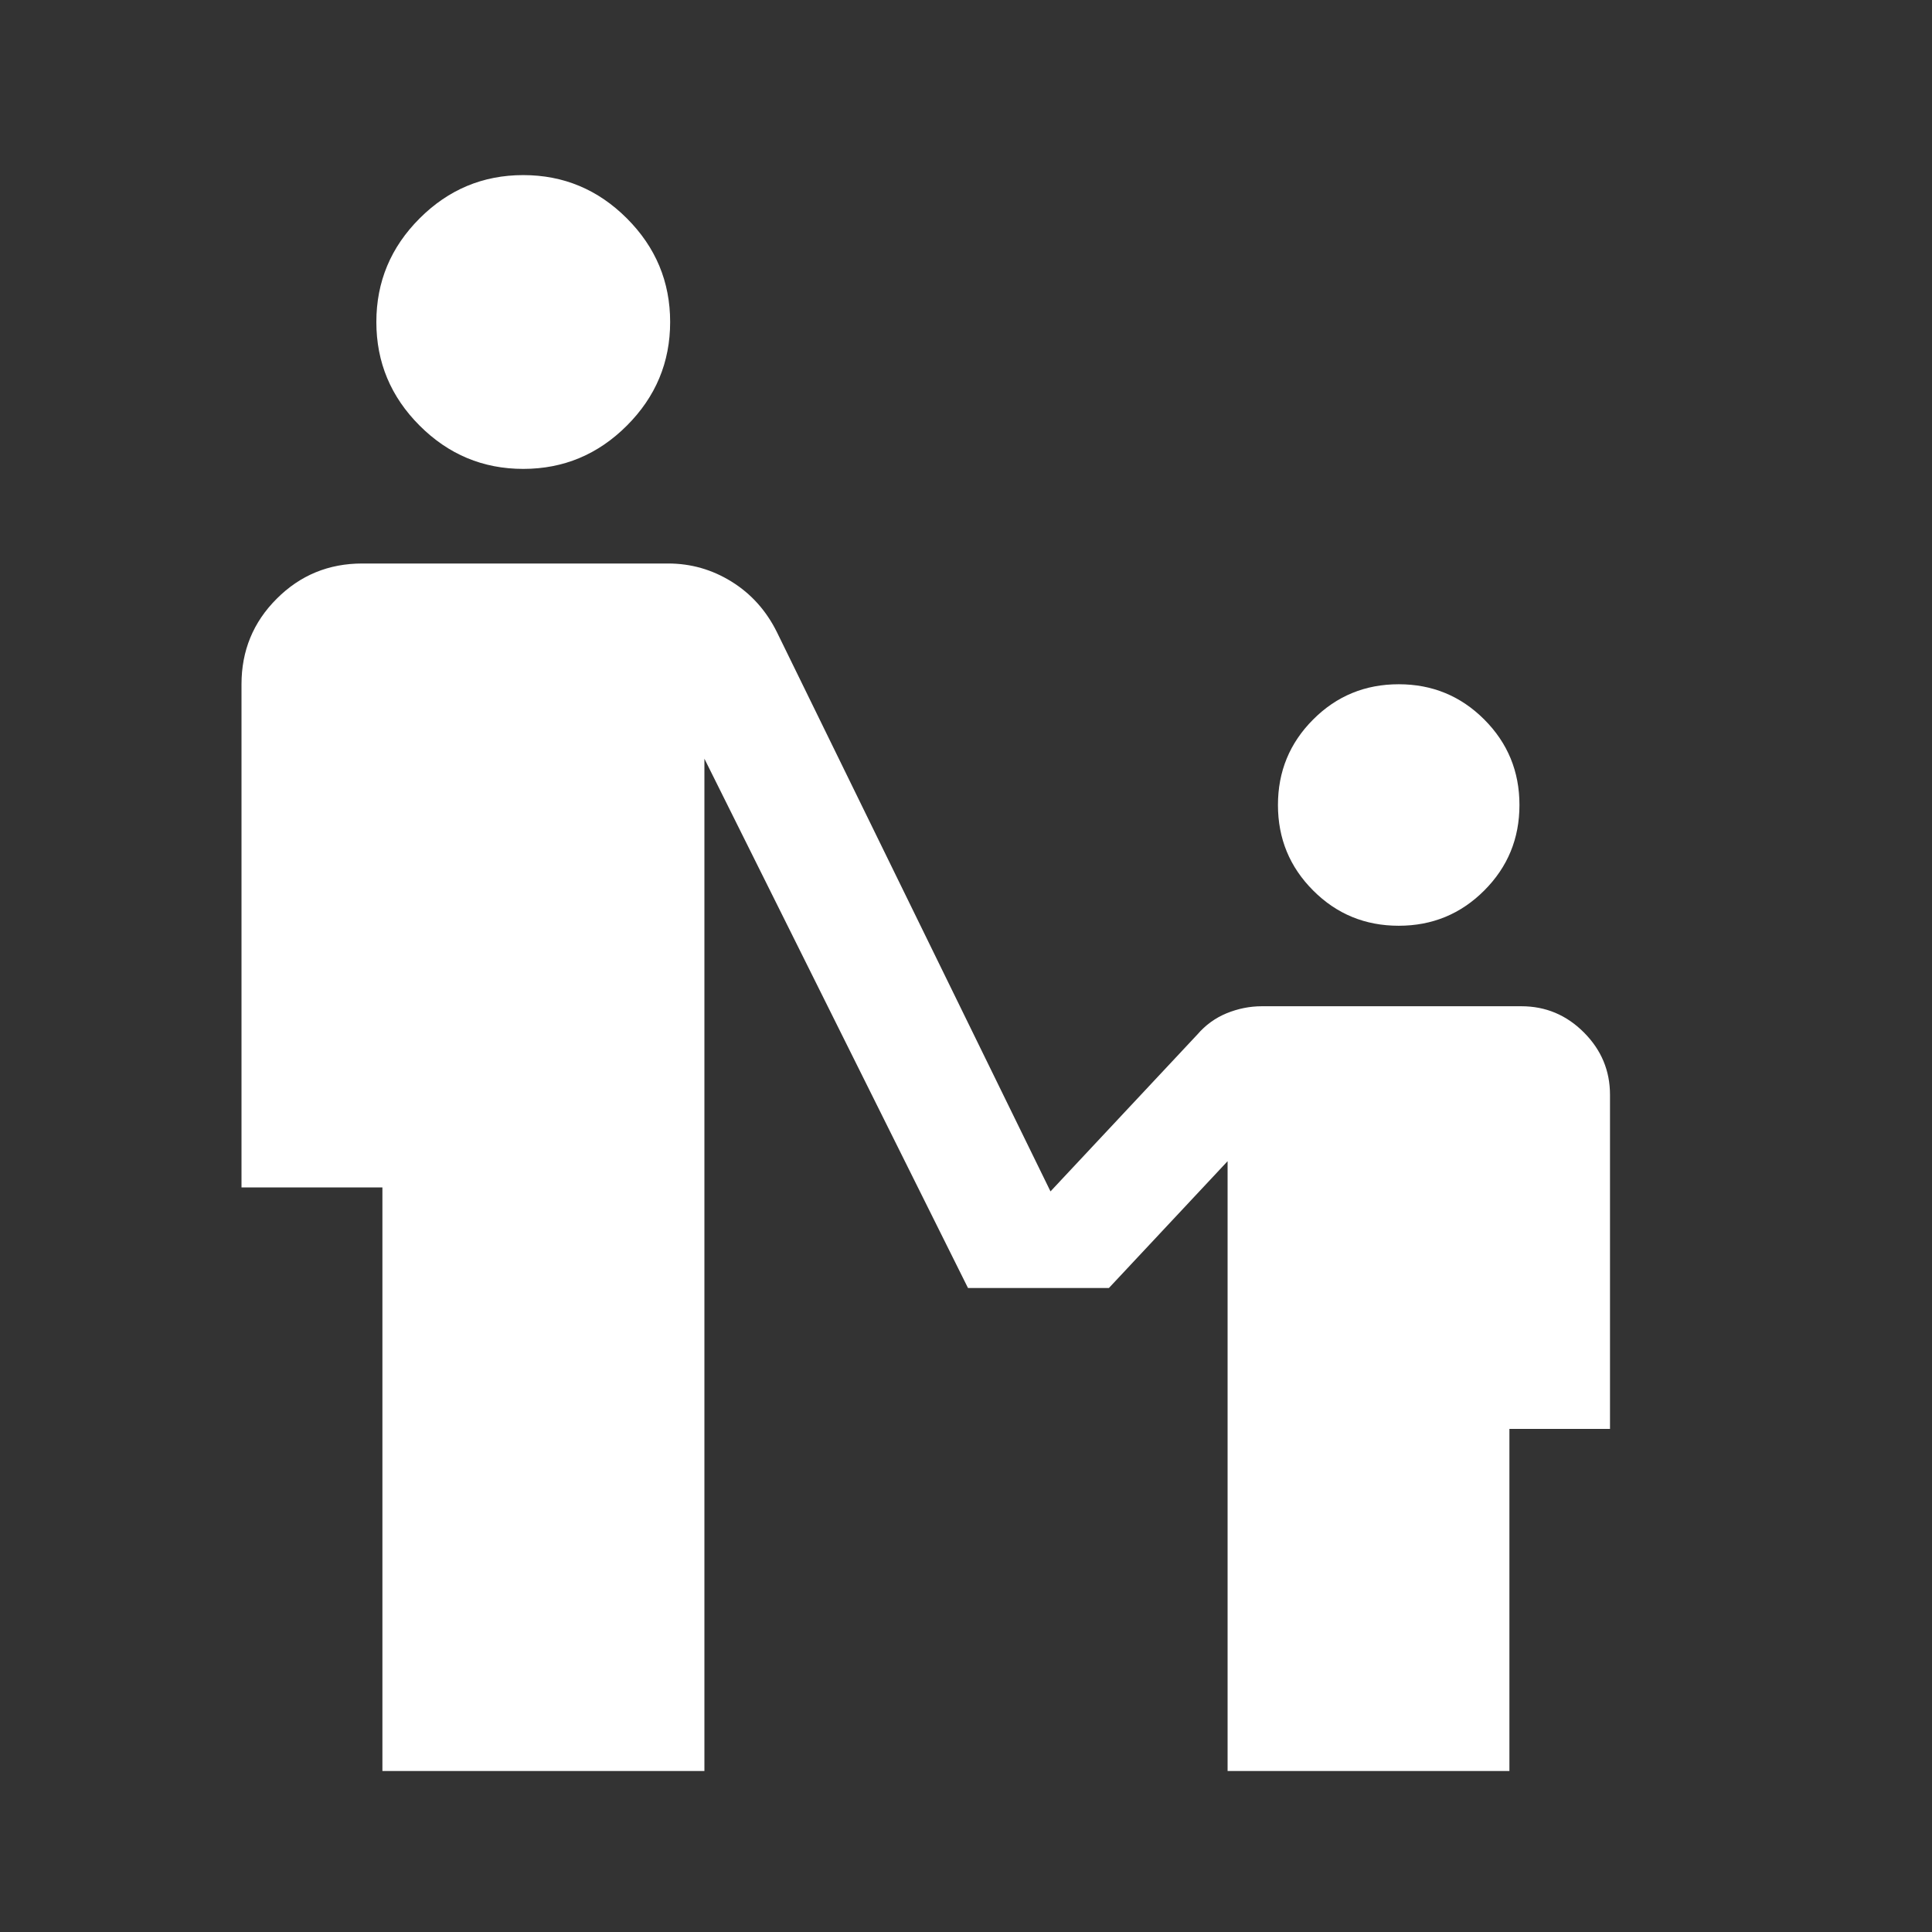 <svg width="28" height="28" viewBox="0 0 30 30" fill="none" xmlns="http://www.w3.org/2000/svg">
<rect x="0" y="0" width="30" height="30" fill="#333333" stroke="none"/>
<path d="M8.125 7.281C7.5 7.281 6.964 7.057 6.516 6.609C6.068 6.161 5.844 5.625 5.844 5C5.844 4.375 6.068 3.839 6.516 3.391C6.964 2.943 7.5 2.719 8.125 2.719C8.75 2.719 9.286 2.943 9.734 3.391C10.182 3.839 10.406 4.375 10.406 5C10.406 5.625 10.182 6.161 9.734 6.609C9.286 7.057 8.75 7.281 8.125 7.281ZM21.719 14.375C21.198 14.375 20.755 14.193 20.391 13.828C20.026 13.463 19.844 13.021 19.844 12.5C19.844 11.979 20.026 11.537 20.391 11.172C20.755 10.807 21.198 10.625 21.719 10.625C22.24 10.625 22.682 10.807 23.047 11.172C23.412 11.537 23.594 11.979 23.594 12.5C23.594 13.021 23.412 13.463 23.047 13.828C22.682 14.193 22.24 14.375 21.719 14.375ZM5.938 27.5V18.438H3.75V10.625C3.75 10.104 3.932 9.661 4.297 9.297C4.661 8.932 5.104 8.75 5.625 8.75H10.375C10.729 8.75 11.057 8.844 11.359 9.031C11.662 9.219 11.896 9.479 12.062 9.812L16.312 18.5L18.594 16.062C18.719 15.917 18.87 15.807 19.047 15.734C19.224 15.662 19.406 15.625 19.594 15.625H23.625C24 15.625 24.323 15.76 24.594 16.031C24.865 16.302 25 16.625 25 17V22.188H23.438V27.5H19.062V18.031L17.219 20H15.031L10.938 11.781V27.5H5.938Z" fill="white"/>
</svg>
